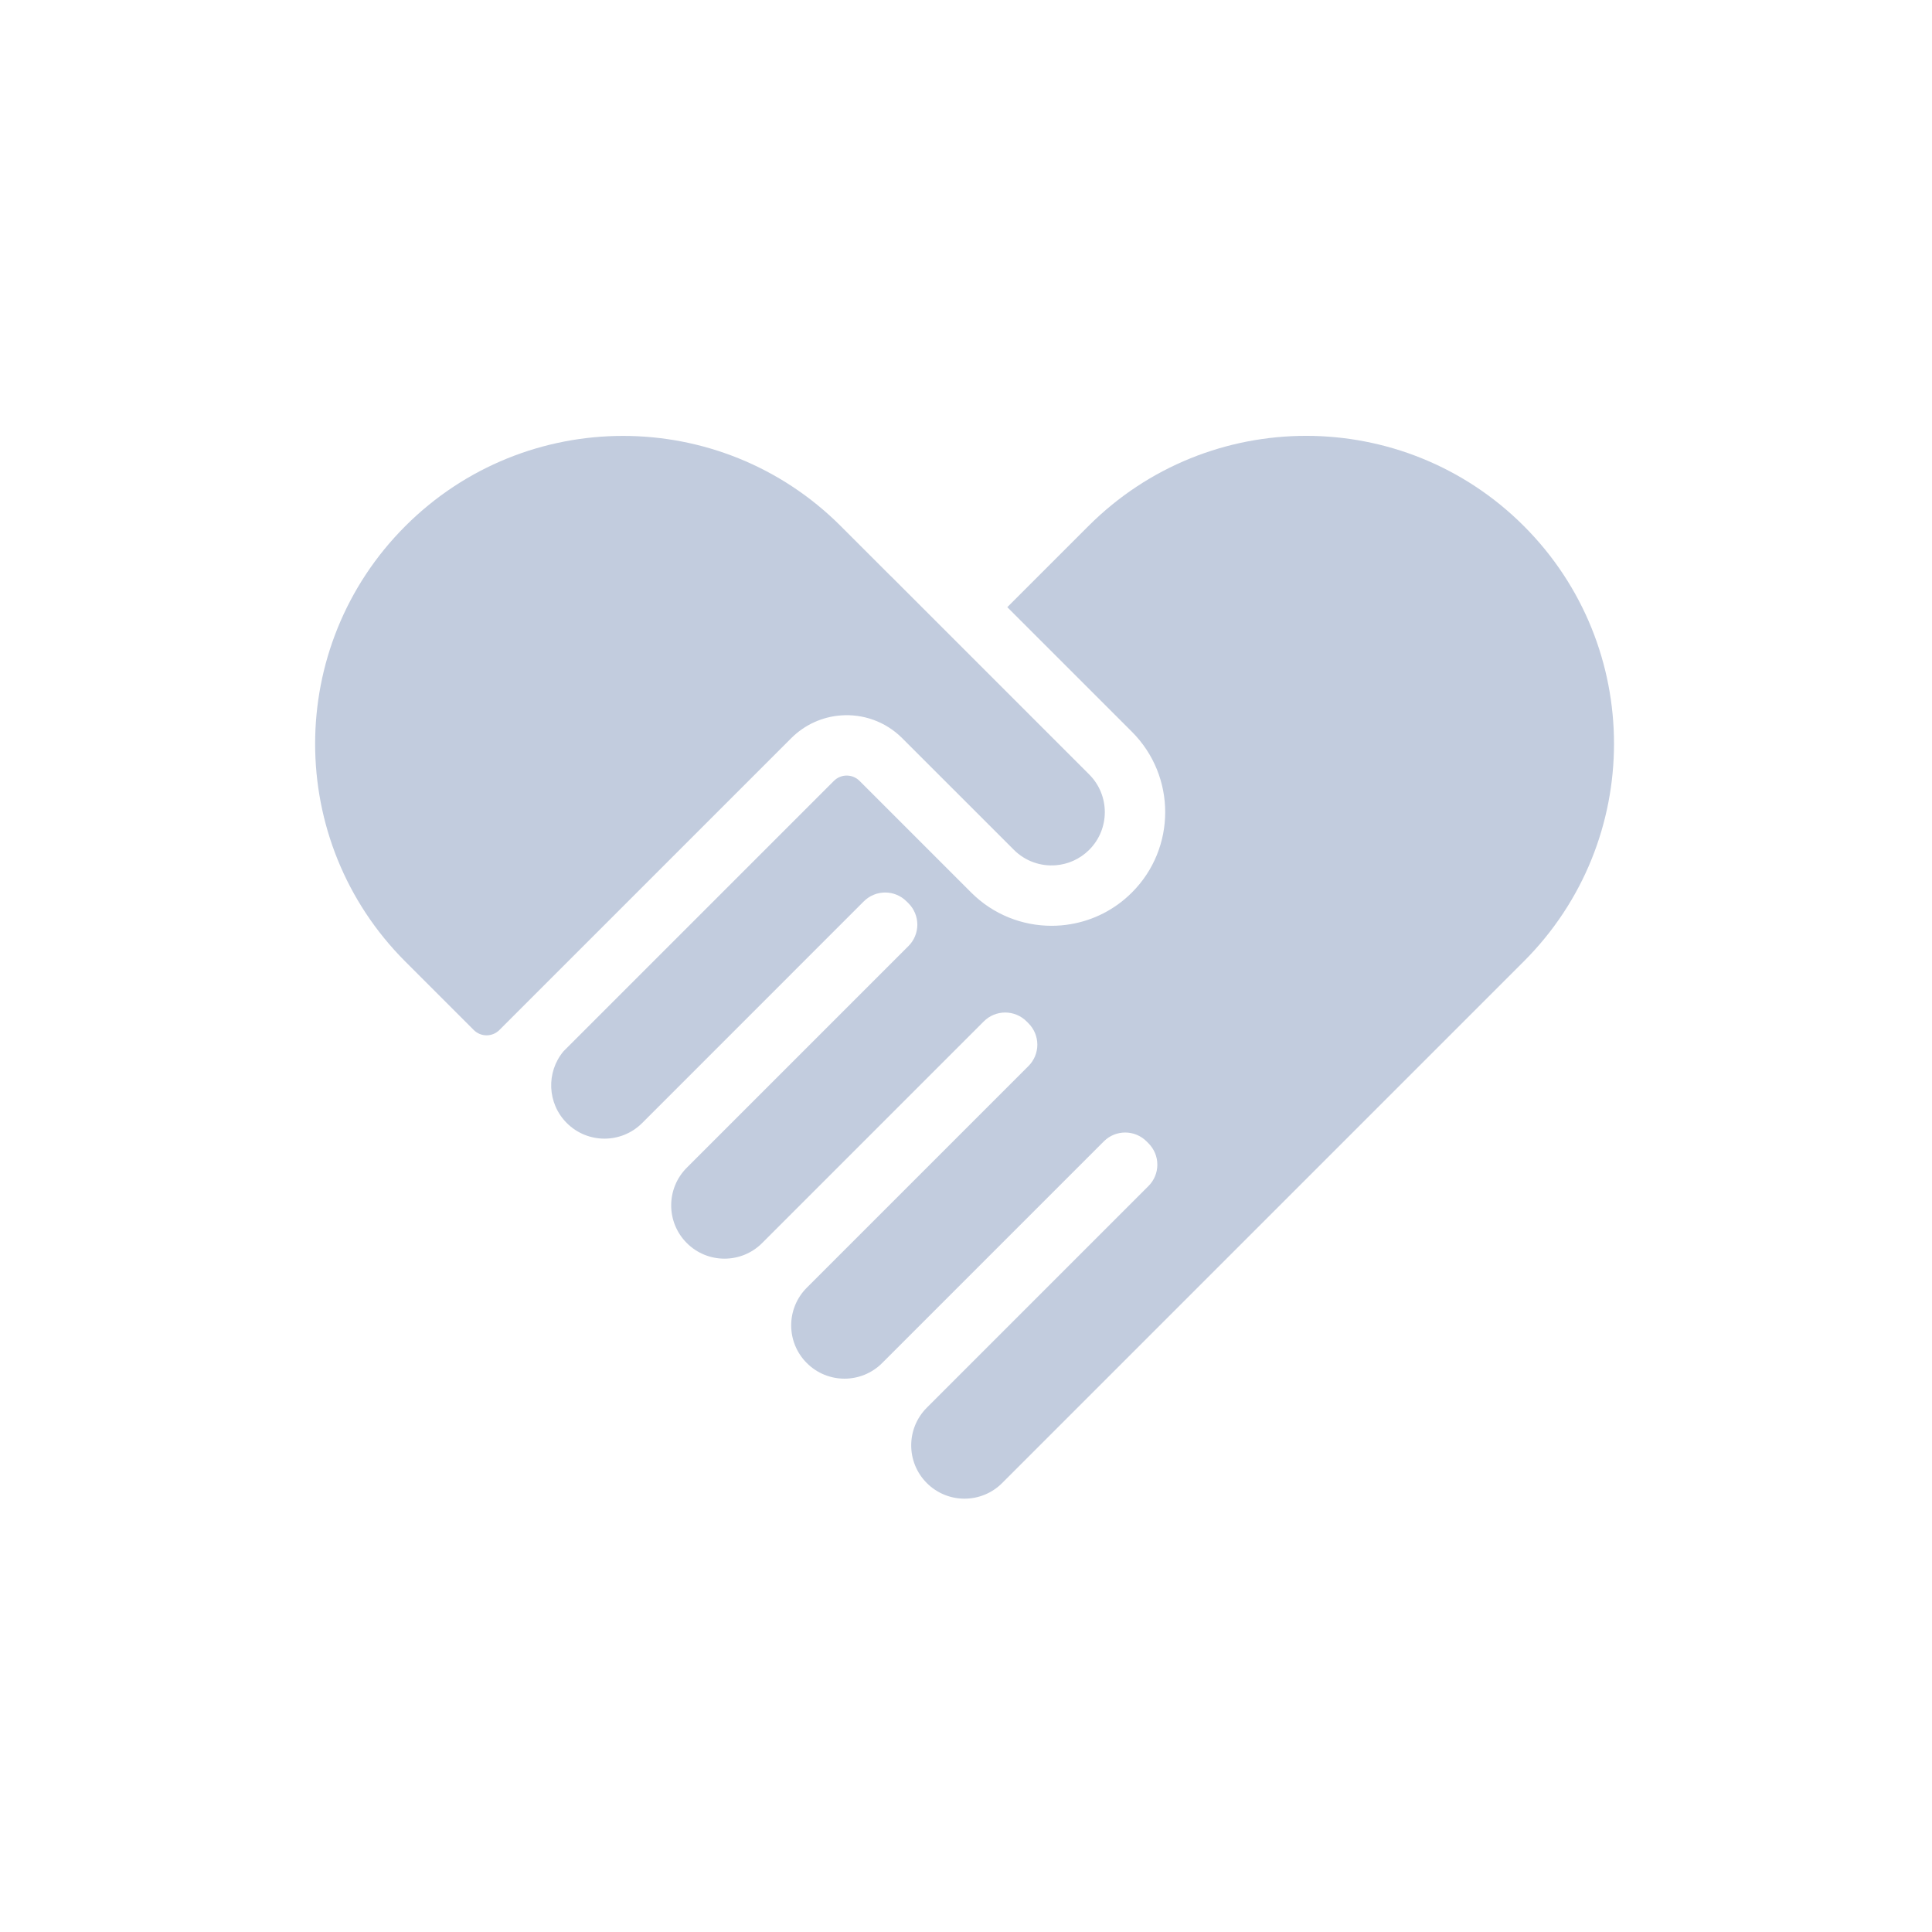 <svg width="80" height="80" viewBox="0 0 80 80" fill="none" xmlns="http://www.w3.org/2000/svg">
  <path d="M63.099 21.781C58.12 16.803 50.049 16.803 45.071 21.781L41.71 25.142L46.87 30.301C48.708 32.139 48.708 35.119 46.87 36.957C46.152 37.675 45.26 38.112 44.329 38.269C44.069 38.313 43.805 38.335 43.542 38.335C42.337 38.335 41.133 37.876 40.214 36.957L35.591 32.334C35.429 32.172 35.212 32.1 35 32.117C34.829 32.131 34.662 32.203 34.531 32.334L23.332 43.533C22.61 44.399 22.656 45.69 23.47 46.503C24.331 47.364 25.728 47.364 26.59 46.503L35.769 37.323C36.258 36.835 37.049 36.835 37.537 37.323L37.619 37.404C37.853 37.639 37.985 37.957 37.985 38.288C37.985 38.62 37.853 38.938 37.619 39.172L28.439 48.352C27.577 49.214 27.577 50.611 28.439 51.472C29.3 52.334 30.697 52.334 31.559 51.472L40.739 42.292C40.973 42.058 41.291 41.926 41.623 41.926C41.954 41.926 42.272 42.058 42.507 42.292L42.588 42.374C42.822 42.608 42.954 42.926 42.954 43.258C42.954 43.589 42.822 43.907 42.588 44.141L33.408 53.321C32.546 54.183 32.546 55.58 33.408 56.441C34.27 57.303 35.666 57.303 36.528 56.441L45.708 47.261C46.196 46.773 46.987 46.773 47.476 47.261L47.557 47.343C47.791 47.577 47.923 47.895 47.923 48.227C47.923 48.558 47.791 48.876 47.557 49.11L38.377 58.29C37.516 59.152 37.516 60.549 38.377 61.41C39.239 62.272 40.636 62.272 41.497 61.41L60.867 42.04L60.885 42.023L60.89 42.017L60.903 42.004L63.099 39.808C68.077 34.83 68.077 26.759 63.099 21.781Z" fill="#C2CCDE" />
  <path d="M45.102 35.189C44.717 35.574 44.226 35.786 43.723 35.828C43.1 35.879 42.459 35.666 41.982 35.189L37.359 30.567C36.659 29.866 35.718 29.552 34.803 29.625C34.059 29.684 33.332 29.998 32.763 30.567L20.678 42.651C20.385 42.944 19.911 42.944 19.618 42.651L16.783 39.816C11.804 34.837 11.804 26.764 16.783 21.785C21.763 16.805 29.836 16.805 34.815 21.785L36.838 23.808C36.847 23.817 36.856 23.825 36.865 23.834C36.881 23.849 36.898 23.865 36.914 23.881L45.102 32.069C45.963 32.931 45.963 34.328 45.102 35.189Z" fill="#C2CCDE" />
</svg>